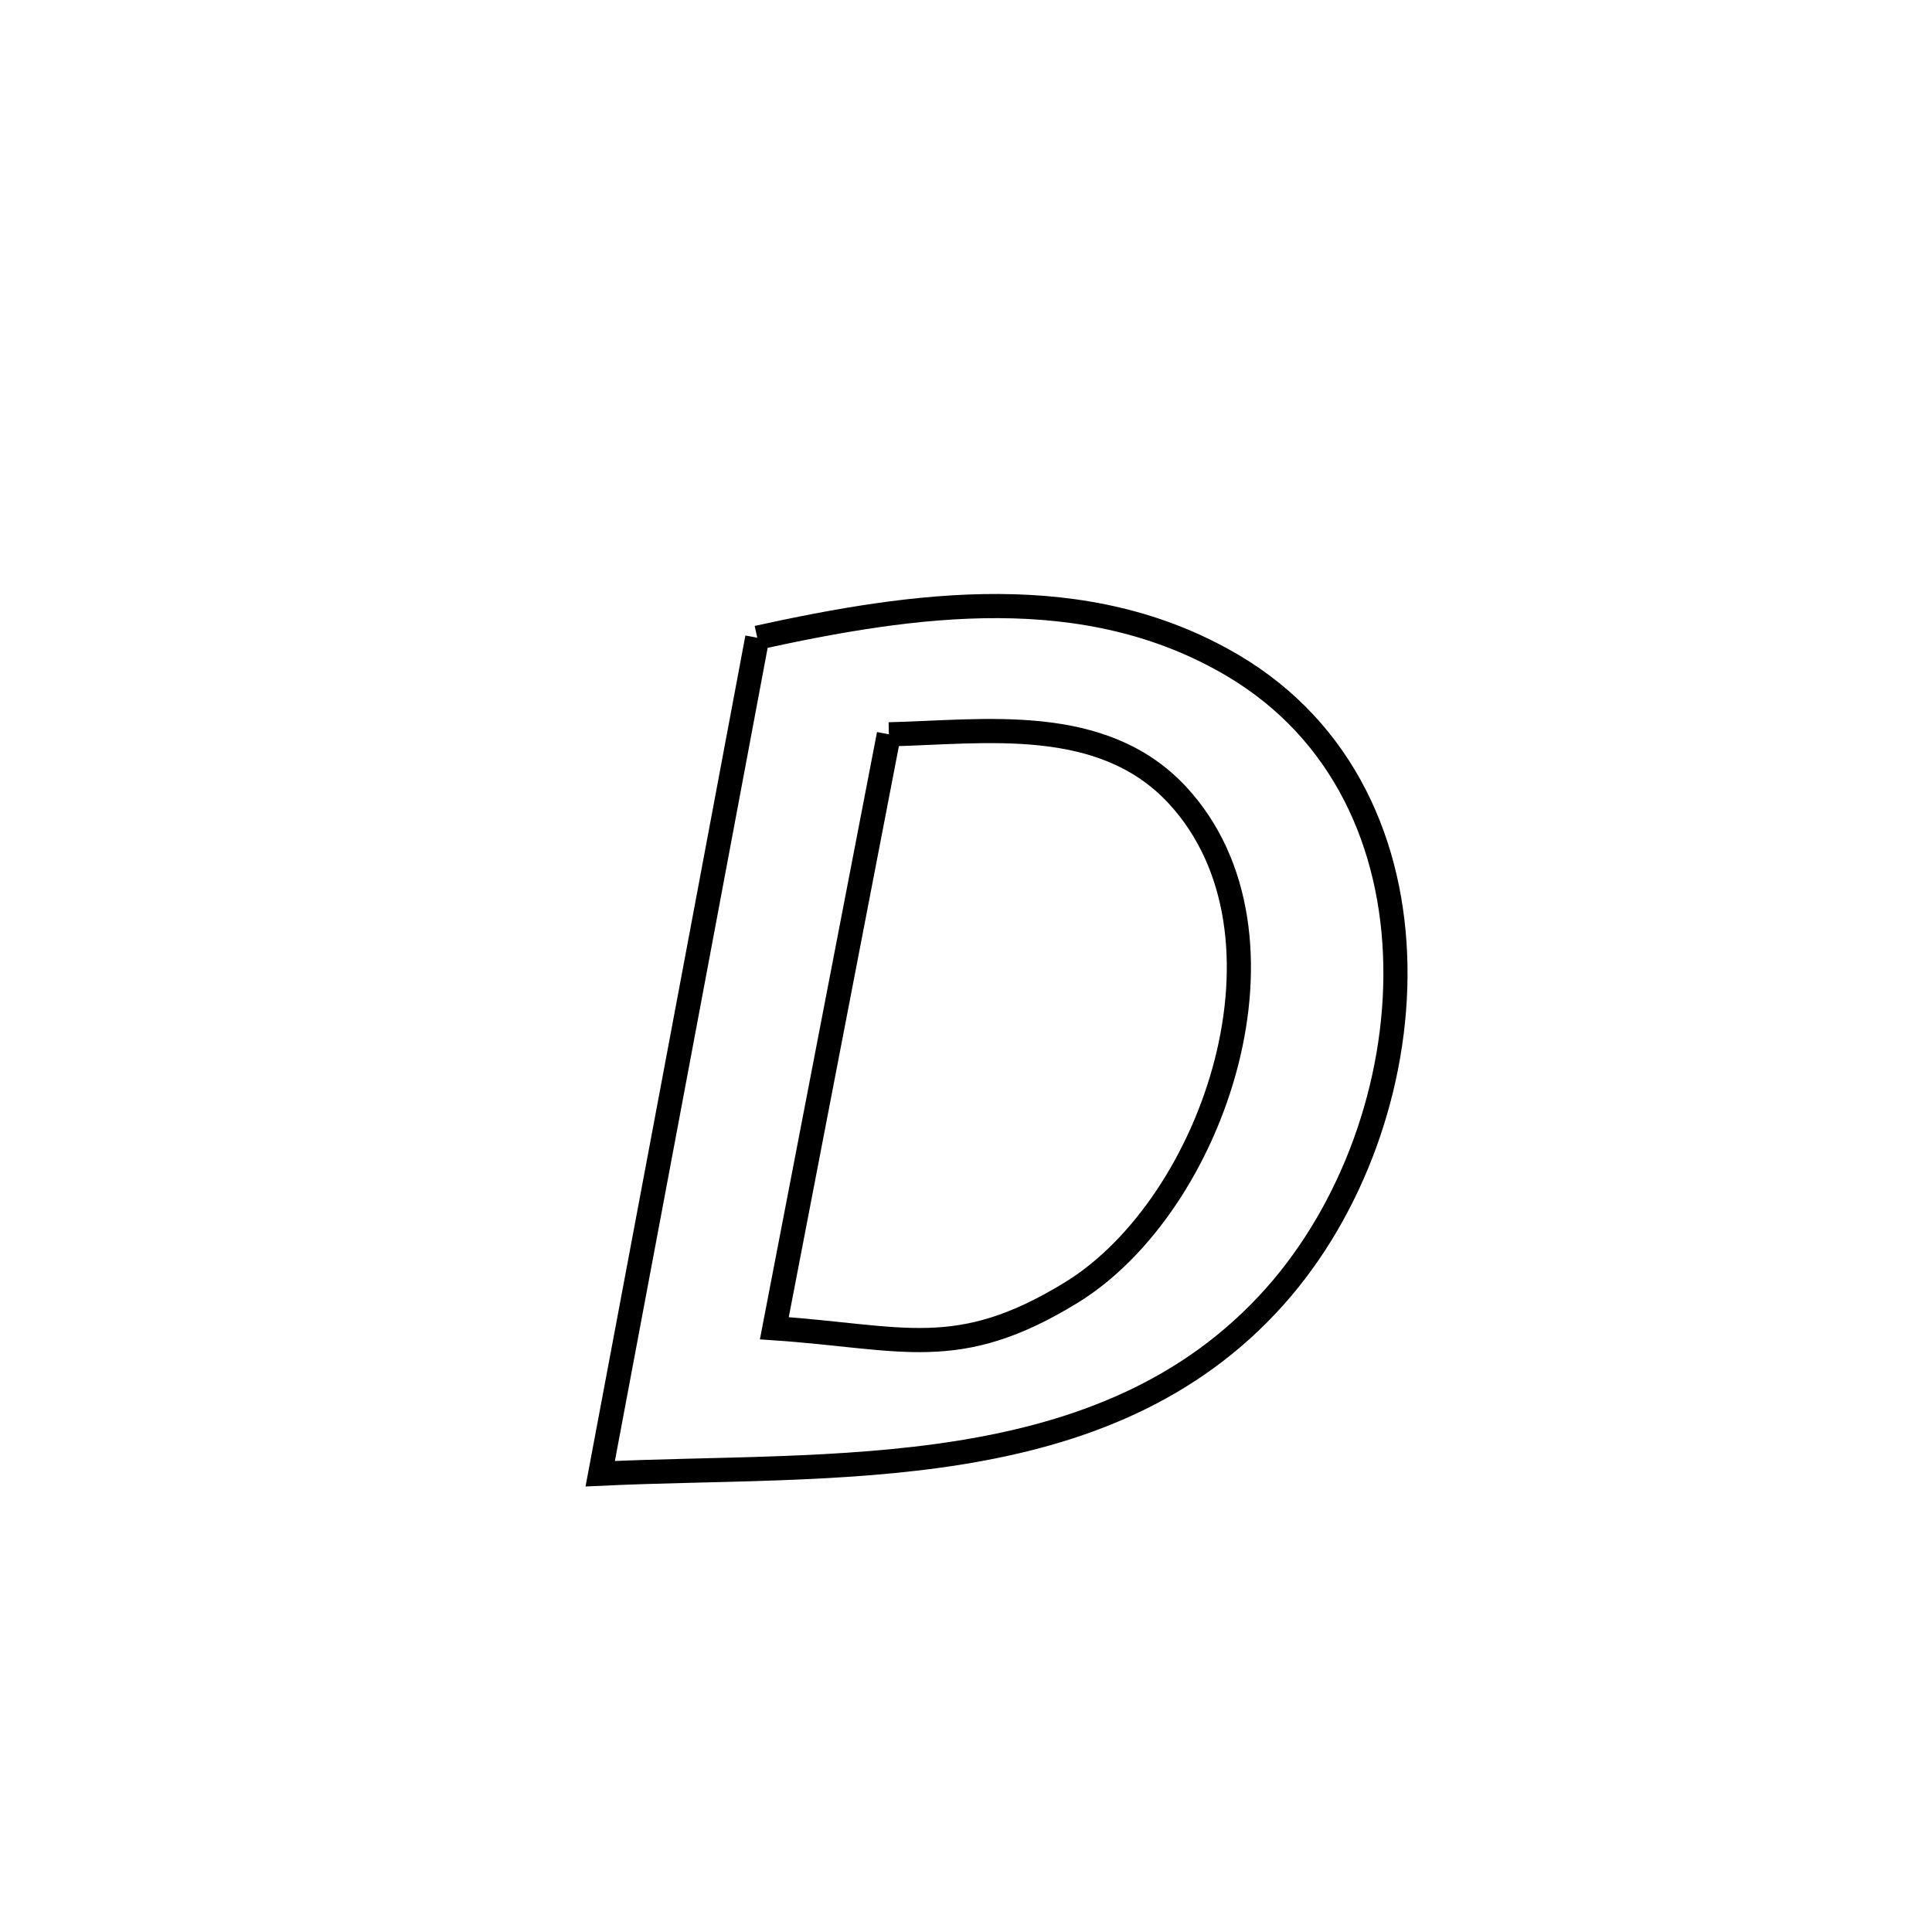 <svg xmlns="http://www.w3.org/2000/svg" viewBox="0.0 0.0 24.0 24.0" height="200px" width="200px"><path fill="none" stroke="black" stroke-width=".3" stroke-opacity="1.0"  filling="0" d="M9.407 7.922 L9.407 7.922 C11.354 7.495 13.484 7.185 15.315 8.268 C16.694 9.084 17.308 10.502 17.334 11.987 C17.361 13.472 16.802 15.024 15.834 16.108 C14.778 17.291 13.4 17.807 11.927 18.044 C10.455 18.281 8.888 18.239 7.456 18.307 L7.456 18.307 C7.781 16.577 8.106 14.846 8.432 13.115 C8.757 11.384 9.082 9.653 9.407 7.922 L9.407 7.922"></path>
<path fill="none" stroke="black" stroke-width=".3" stroke-opacity="1.0"  filling="0" d="M11.042 9.122 L11.042 9.122 C12.229 9.094 13.689 8.869 14.625 9.876 C16.223 11.598 15.09 14.962 13.309 16.056 C11.892 16.926 11.22 16.609 9.619 16.5 L9.619 16.5 C9.856 15.271 10.093 14.041 10.33 12.811 C10.567 11.582 10.805 10.352 11.042 9.122 L11.042 9.122"></path></svg>
